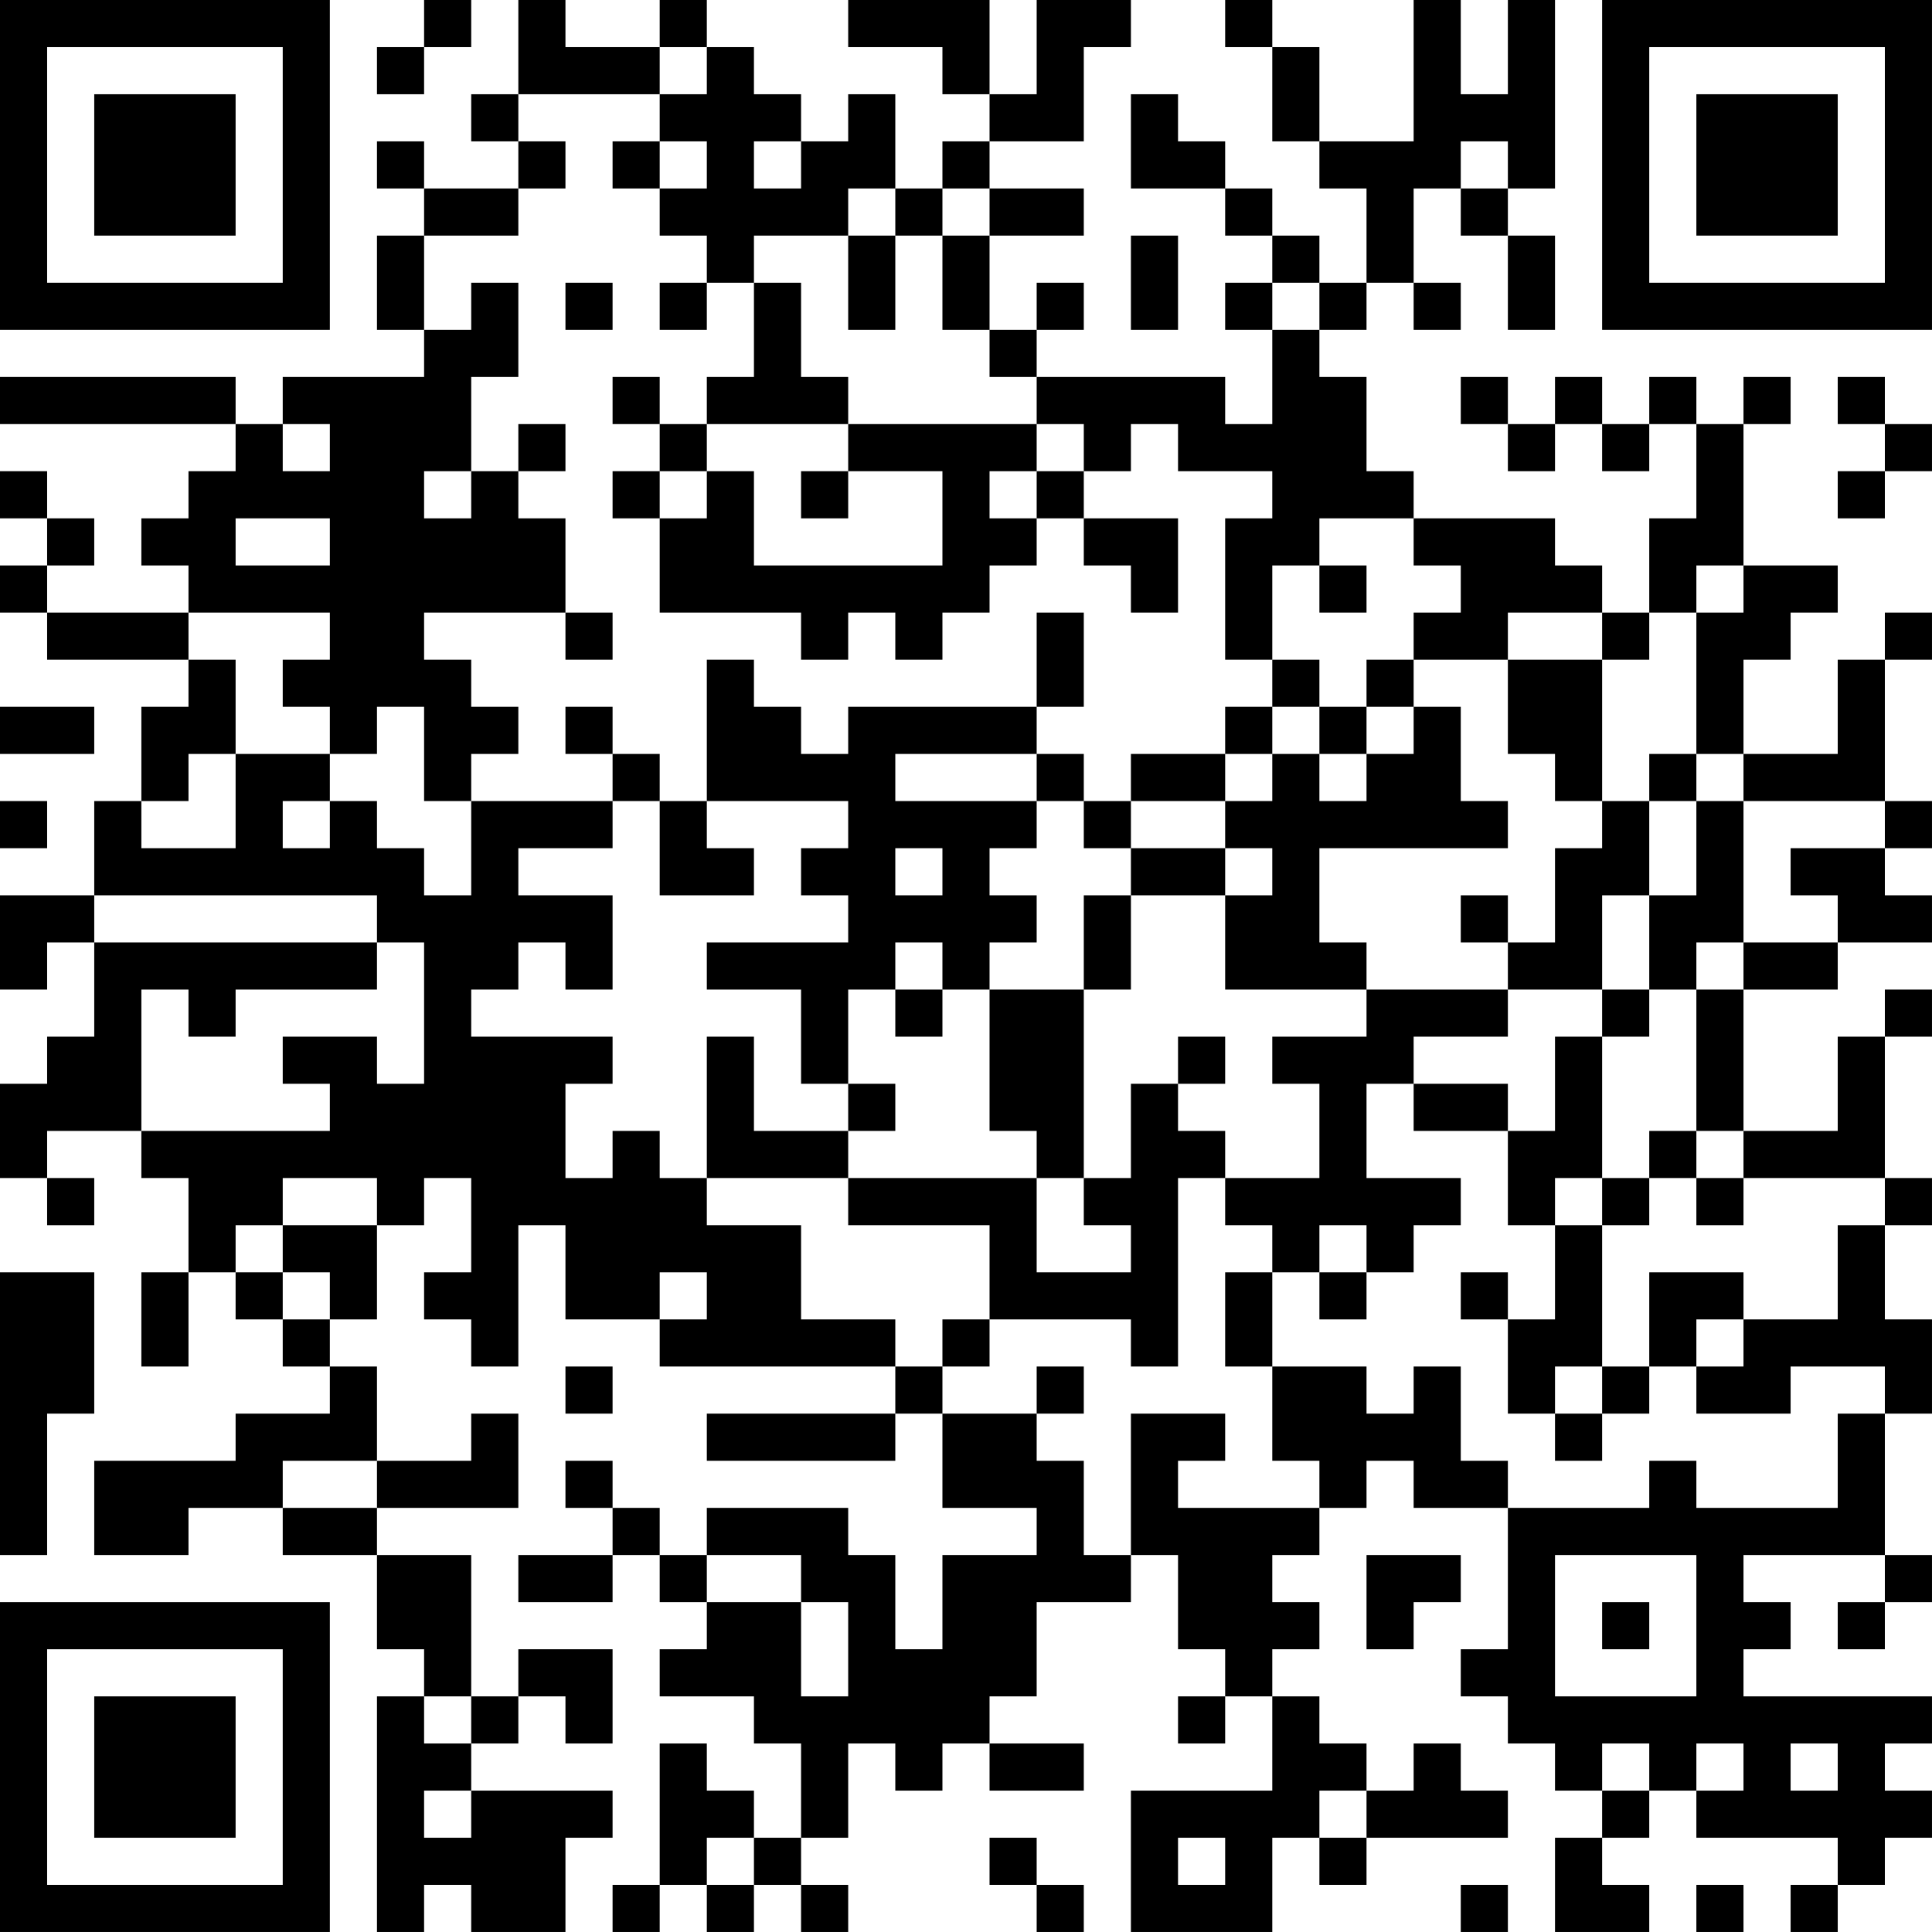 <?xml version="1.0" encoding="UTF-8"?>
<svg xmlns="http://www.w3.org/2000/svg" version="1.1" width="100" height="100" viewBox="0 0 100 100"><rect x="0" y="0" width="100" height="100" fill="#ffffff"/><g transform="scale(2.439)"><g transform="translate(0,0)"><path fill-rule="evenodd" d="M9 0L9 1L8 1L8 2L9 2L9 1L10 1L10 0ZM11 0L11 2L10 2L10 3L11 3L11 4L9 4L9 3L8 3L8 4L9 4L9 5L8 5L8 7L9 7L9 8L6 8L6 9L5 9L5 8L0 8L0 9L5 9L5 10L4 10L4 11L3 11L3 12L4 12L4 13L1 13L1 12L2 12L2 11L1 11L1 10L0 10L0 11L1 11L1 12L0 12L0 13L1 13L1 14L4 14L4 15L3 15L3 17L2 17L2 19L0 19L0 21L1 21L1 20L2 20L2 22L1 22L1 23L0 23L0 25L1 25L1 26L2 26L2 25L1 25L1 24L3 24L3 25L4 25L4 27L3 27L3 29L4 29L4 27L5 27L5 28L6 28L6 29L7 29L7 30L5 30L5 31L2 31L2 33L4 33L4 32L6 32L6 33L8 33L8 35L9 35L9 36L8 36L8 41L9 41L9 40L10 40L10 41L12 41L12 39L13 39L13 38L10 38L10 37L11 37L11 36L12 36L12 37L13 37L13 35L11 35L11 36L10 36L10 33L8 33L8 32L11 32L11 30L10 30L10 31L8 31L8 29L7 29L7 28L8 28L8 26L9 26L9 25L10 25L10 27L9 27L9 28L10 28L10 29L11 29L11 26L12 26L12 28L14 28L14 29L19 29L19 30L15 30L15 31L19 31L19 30L20 30L20 32L22 32L22 33L20 33L20 35L19 35L19 33L18 33L18 32L15 32L15 33L14 33L14 32L13 32L13 31L12 31L12 32L13 32L13 33L11 33L11 34L13 34L13 33L14 33L14 34L15 34L15 35L14 35L14 36L16 36L16 37L17 37L17 39L16 39L16 38L15 38L15 37L14 37L14 40L13 40L13 41L14 41L14 40L15 40L15 41L16 41L16 40L17 40L17 41L18 41L18 40L17 40L17 39L18 39L18 37L19 37L19 38L20 38L20 37L21 37L21 38L23 38L23 37L21 37L21 36L22 36L22 34L24 34L24 33L25 33L25 35L26 35L26 36L25 36L25 37L26 37L26 36L27 36L27 38L24 38L24 41L27 41L27 39L28 39L28 40L29 40L29 39L32 39L32 38L31 38L31 37L30 37L30 38L29 38L29 37L28 37L28 36L27 36L27 35L28 35L28 34L27 34L27 33L28 33L28 32L29 32L29 31L30 31L30 32L32 32L32 35L31 35L31 36L32 36L32 37L33 37L33 38L34 38L34 39L33 39L33 41L35 41L35 40L34 40L34 39L35 39L35 38L36 38L36 39L39 39L39 40L38 40L38 41L39 41L39 40L40 40L40 39L41 39L41 38L40 38L40 37L41 37L41 36L37 36L37 35L38 35L38 34L37 34L37 33L40 33L40 34L39 34L39 35L40 35L40 34L41 34L41 33L40 33L40 30L41 30L41 28L40 28L40 26L41 26L41 25L40 25L40 22L41 22L41 21L40 21L40 22L39 22L39 24L37 24L37 21L39 21L39 20L41 20L41 19L40 19L40 18L41 18L41 17L40 17L40 14L41 14L41 13L40 13L40 14L39 14L39 16L37 16L37 14L38 14L38 13L39 13L39 12L37 12L37 9L38 9L38 8L37 8L37 9L36 9L36 8L35 8L35 9L34 9L34 8L33 8L33 9L32 9L32 8L31 8L31 9L32 9L32 10L33 10L33 9L34 9L34 10L35 10L35 9L36 9L36 11L35 11L35 13L34 13L34 12L33 12L33 11L30 11L30 10L29 10L29 8L28 8L28 7L29 7L29 6L30 6L30 7L31 7L31 6L30 6L30 4L31 4L31 5L32 5L32 7L33 7L33 5L32 5L32 4L33 4L33 0L32 0L32 2L31 2L31 0L30 0L30 3L28 3L28 1L27 1L27 0L26 0L26 1L27 1L27 3L28 3L28 4L29 4L29 6L28 6L28 5L27 5L27 4L26 4L26 3L25 3L25 2L24 2L24 4L26 4L26 5L27 5L27 6L26 6L26 7L27 7L27 9L26 9L26 8L22 8L22 7L23 7L23 6L22 6L22 7L21 7L21 5L23 5L23 4L21 4L21 3L23 3L23 1L24 1L24 0L22 0L22 2L21 2L21 0L18 0L18 1L20 1L20 2L21 2L21 3L20 3L20 4L19 4L19 2L18 2L18 3L17 3L17 2L16 2L16 1L15 1L15 0L14 0L14 1L12 1L12 0ZM14 1L14 2L11 2L11 3L12 3L12 4L11 4L11 5L9 5L9 7L10 7L10 6L11 6L11 8L10 8L10 10L9 10L9 11L10 11L10 10L11 10L11 11L12 11L12 13L9 13L9 14L10 14L10 15L11 15L11 16L10 16L10 17L9 17L9 15L8 15L8 16L7 16L7 15L6 15L6 14L7 14L7 13L4 13L4 14L5 14L5 16L4 16L4 17L3 17L3 18L5 18L5 16L7 16L7 17L6 17L6 18L7 18L7 17L8 17L8 18L9 18L9 19L10 19L10 17L13 17L13 18L11 18L11 19L13 19L13 21L12 21L12 20L11 20L11 21L10 21L10 22L13 22L13 23L12 23L12 25L13 25L13 24L14 24L14 25L15 25L15 26L17 26L17 28L19 28L19 29L20 29L20 30L22 30L22 31L23 31L23 33L24 33L24 30L26 30L26 31L25 31L25 32L28 32L28 31L27 31L27 29L29 29L29 30L30 30L30 29L31 29L31 31L32 31L32 32L35 32L35 31L36 31L36 32L39 32L39 30L40 30L40 29L38 29L38 30L36 30L36 29L37 29L37 28L39 28L39 26L40 26L40 25L37 25L37 24L36 24L36 21L37 21L37 20L39 20L39 19L38 19L38 18L40 18L40 17L37 17L37 16L36 16L36 13L37 13L37 12L36 12L36 13L35 13L35 14L34 14L34 13L32 13L32 14L30 14L30 13L31 13L31 12L30 12L30 11L28 11L28 12L27 12L27 14L26 14L26 11L27 11L27 10L25 10L25 9L24 9L24 10L23 10L23 9L22 9L22 8L21 8L21 7L20 7L20 5L21 5L21 4L20 4L20 5L19 5L19 4L18 4L18 5L16 5L16 6L15 6L15 5L14 5L14 4L15 4L15 3L14 3L14 2L15 2L15 1ZM13 3L13 4L14 4L14 3ZM16 3L16 4L17 4L17 3ZM31 3L31 4L32 4L32 3ZM18 5L18 7L19 7L19 5ZM24 5L24 7L25 7L25 5ZM12 6L12 7L13 7L13 6ZM14 6L14 7L15 7L15 6ZM16 6L16 8L15 8L15 9L14 9L14 8L13 8L13 9L14 9L14 10L13 10L13 11L14 11L14 13L17 13L17 14L18 14L18 13L19 13L19 14L20 14L20 13L21 13L21 12L22 12L22 11L23 11L23 12L24 12L24 13L25 13L25 11L23 11L23 10L22 10L22 9L18 9L18 8L17 8L17 6ZM27 6L27 7L28 7L28 6ZM39 8L39 9L40 9L40 10L39 10L39 11L40 11L40 10L41 10L41 9L40 9L40 8ZM6 9L6 10L7 10L7 9ZM11 9L11 10L12 10L12 9ZM15 9L15 10L14 10L14 11L15 11L15 10L16 10L16 12L20 12L20 10L18 10L18 9ZM17 10L17 11L18 11L18 10ZM21 10L21 11L22 11L22 10ZM5 11L5 12L7 12L7 11ZM28 12L28 13L29 13L29 12ZM12 13L12 14L13 14L13 13ZM22 13L22 15L18 15L18 16L17 16L17 15L16 15L16 14L15 14L15 17L14 17L14 16L13 16L13 15L12 15L12 16L13 16L13 17L14 17L14 19L16 19L16 18L15 18L15 17L18 17L18 18L17 18L17 19L18 19L18 20L15 20L15 21L17 21L17 23L18 23L18 24L16 24L16 22L15 22L15 25L18 25L18 26L21 26L21 28L20 28L20 29L21 29L21 28L24 28L24 29L25 29L25 25L26 25L26 26L27 26L27 27L26 27L26 29L27 29L27 27L28 27L28 28L29 28L29 27L30 27L30 26L31 26L31 25L29 25L29 23L30 23L30 24L32 24L32 26L33 26L33 28L32 28L32 27L31 27L31 28L32 28L32 30L33 30L33 31L34 31L34 30L35 30L35 29L36 29L36 28L37 28L37 27L35 27L35 29L34 29L34 26L35 26L35 25L36 25L36 26L37 26L37 25L36 25L36 24L35 24L35 25L34 25L34 22L35 22L35 21L36 21L36 20L37 20L37 17L36 17L36 16L35 16L35 17L34 17L34 14L32 14L32 16L33 16L33 17L34 17L34 18L33 18L33 20L32 20L32 19L31 19L31 20L32 20L32 21L29 21L29 20L28 20L28 18L32 18L32 17L31 17L31 15L30 15L30 14L29 14L29 15L28 15L28 14L27 14L27 15L26 15L26 16L24 16L24 17L23 17L23 16L22 16L22 15L23 15L23 13ZM0 15L0 16L2 16L2 15ZM27 15L27 16L26 16L26 17L24 17L24 18L23 18L23 17L22 17L22 16L19 16L19 17L22 17L22 18L21 18L21 19L22 19L22 20L21 20L21 21L20 21L20 20L19 20L19 21L18 21L18 23L19 23L19 24L18 24L18 25L22 25L22 27L24 27L24 26L23 26L23 25L24 25L24 23L25 23L25 24L26 24L26 25L28 25L28 23L27 23L27 22L29 22L29 21L26 21L26 19L27 19L27 18L26 18L26 17L27 17L27 16L28 16L28 17L29 17L29 16L30 16L30 15L29 15L29 16L28 16L28 15ZM0 17L0 18L1 18L1 17ZM35 17L35 19L34 19L34 21L32 21L32 22L30 22L30 23L32 23L32 24L33 24L33 22L34 22L34 21L35 21L35 19L36 19L36 17ZM19 18L19 19L20 19L20 18ZM24 18L24 19L23 19L23 21L21 21L21 24L22 24L22 25L23 25L23 21L24 21L24 19L26 19L26 18ZM2 19L2 20L8 20L8 21L5 21L5 22L4 22L4 21L3 21L3 24L7 24L7 23L6 23L6 22L8 22L8 23L9 23L9 20L8 20L8 19ZM19 21L19 22L20 22L20 21ZM25 22L25 23L26 23L26 22ZM6 25L6 26L5 26L5 27L6 27L6 28L7 28L7 27L6 27L6 26L8 26L8 25ZM33 25L33 26L34 26L34 25ZM28 26L28 27L29 27L29 26ZM0 27L0 33L1 33L1 30L2 30L2 27ZM14 27L14 28L15 28L15 27ZM12 29L12 30L13 30L13 29ZM22 29L22 30L23 30L23 29ZM33 29L33 30L34 30L34 29ZM6 31L6 32L8 32L8 31ZM15 33L15 34L17 34L17 36L18 36L18 34L17 34L17 33ZM29 33L29 35L30 35L30 34L31 34L31 33ZM33 33L33 36L36 36L36 33ZM34 34L34 35L35 35L35 34ZM9 36L9 37L10 37L10 36ZM34 37L34 38L35 38L35 37ZM36 37L36 38L37 38L37 37ZM38 37L38 38L39 38L39 37ZM9 38L9 39L10 39L10 38ZM28 38L28 39L29 39L29 38ZM15 39L15 40L16 40L16 39ZM21 39L21 40L22 40L22 41L23 41L23 40L22 40L22 39ZM25 39L25 40L26 40L26 39ZM31 40L31 41L32 41L32 40ZM36 40L36 41L37 41L37 40ZM0 0L0 7L7 7L7 0ZM1 1L1 6L6 6L6 1ZM2 2L2 5L5 5L5 2ZM34 0L34 7L41 7L41 0ZM35 1L35 6L40 6L40 1ZM36 2L36 5L39 5L39 2ZM0 34L0 41L7 41L7 34ZM1 35L1 40L6 40L6 35ZM2 36L2 39L5 39L5 36Z" fill="#000000"/></g></g></svg>
